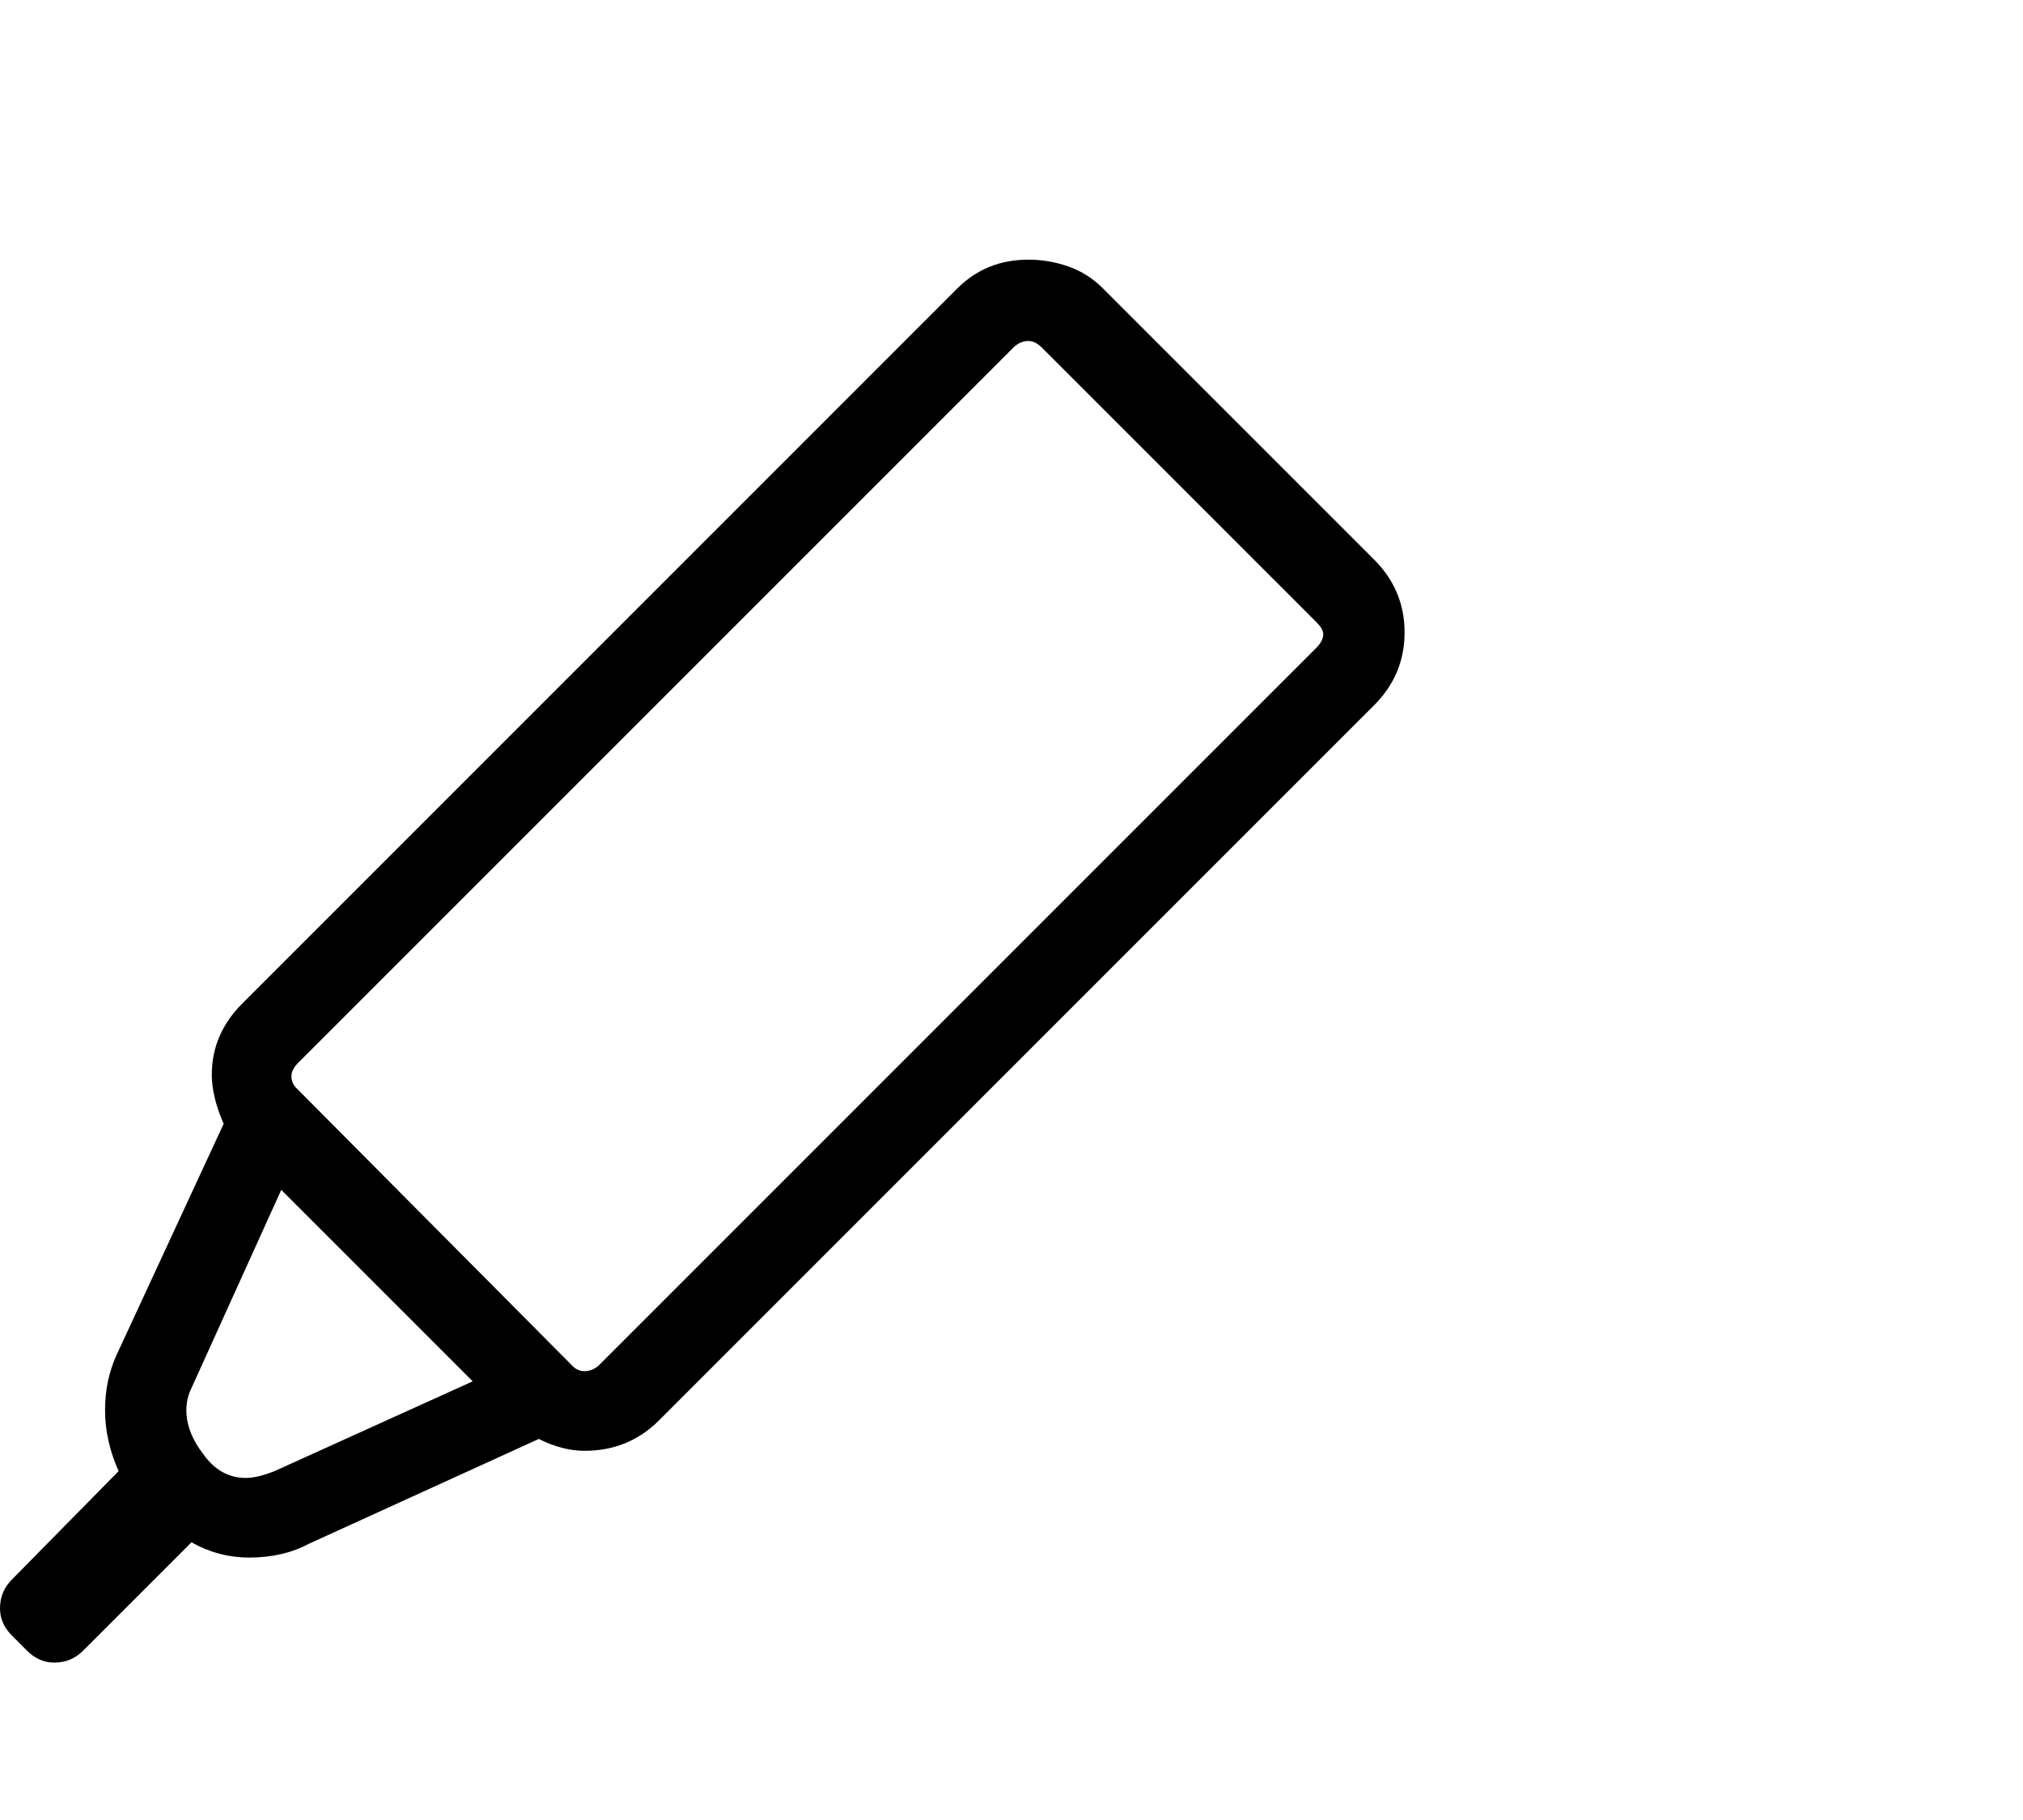 <svg viewBox="0 0 1194 1074.237" xmlns="http://www.w3.org/2000/svg"><path d="M147 919.237q-18 0-34-9l-64 64q-7 7-17 7-9 0-16-7l-9-9q-7-7-7-16 0-10 7-17l63-64q-8-18-8-36t7-33l63-136q-7-16-7-29 0-24 18-42l422-422q17-17 42-17 12 0 23.5 4t20.5 13l160 160q18 18 18 43t-18 43l-422 422q-18 18-44 18-13 0-27-7l-136 62q-15 8-35 8zm29-292q-4 4-4 8t3 7l163 164q3 3 7 3 5 0 9-4l423-423q4-4 4-8 0-3-4-7l-162-162q-4-4-8-4-5 0-9 4l-422 422zm-10 75l-53 117q-3 6-3 13 0 13 10 26 10 14 25 14 7 0 17-4l117-53-113-113z"/></svg>